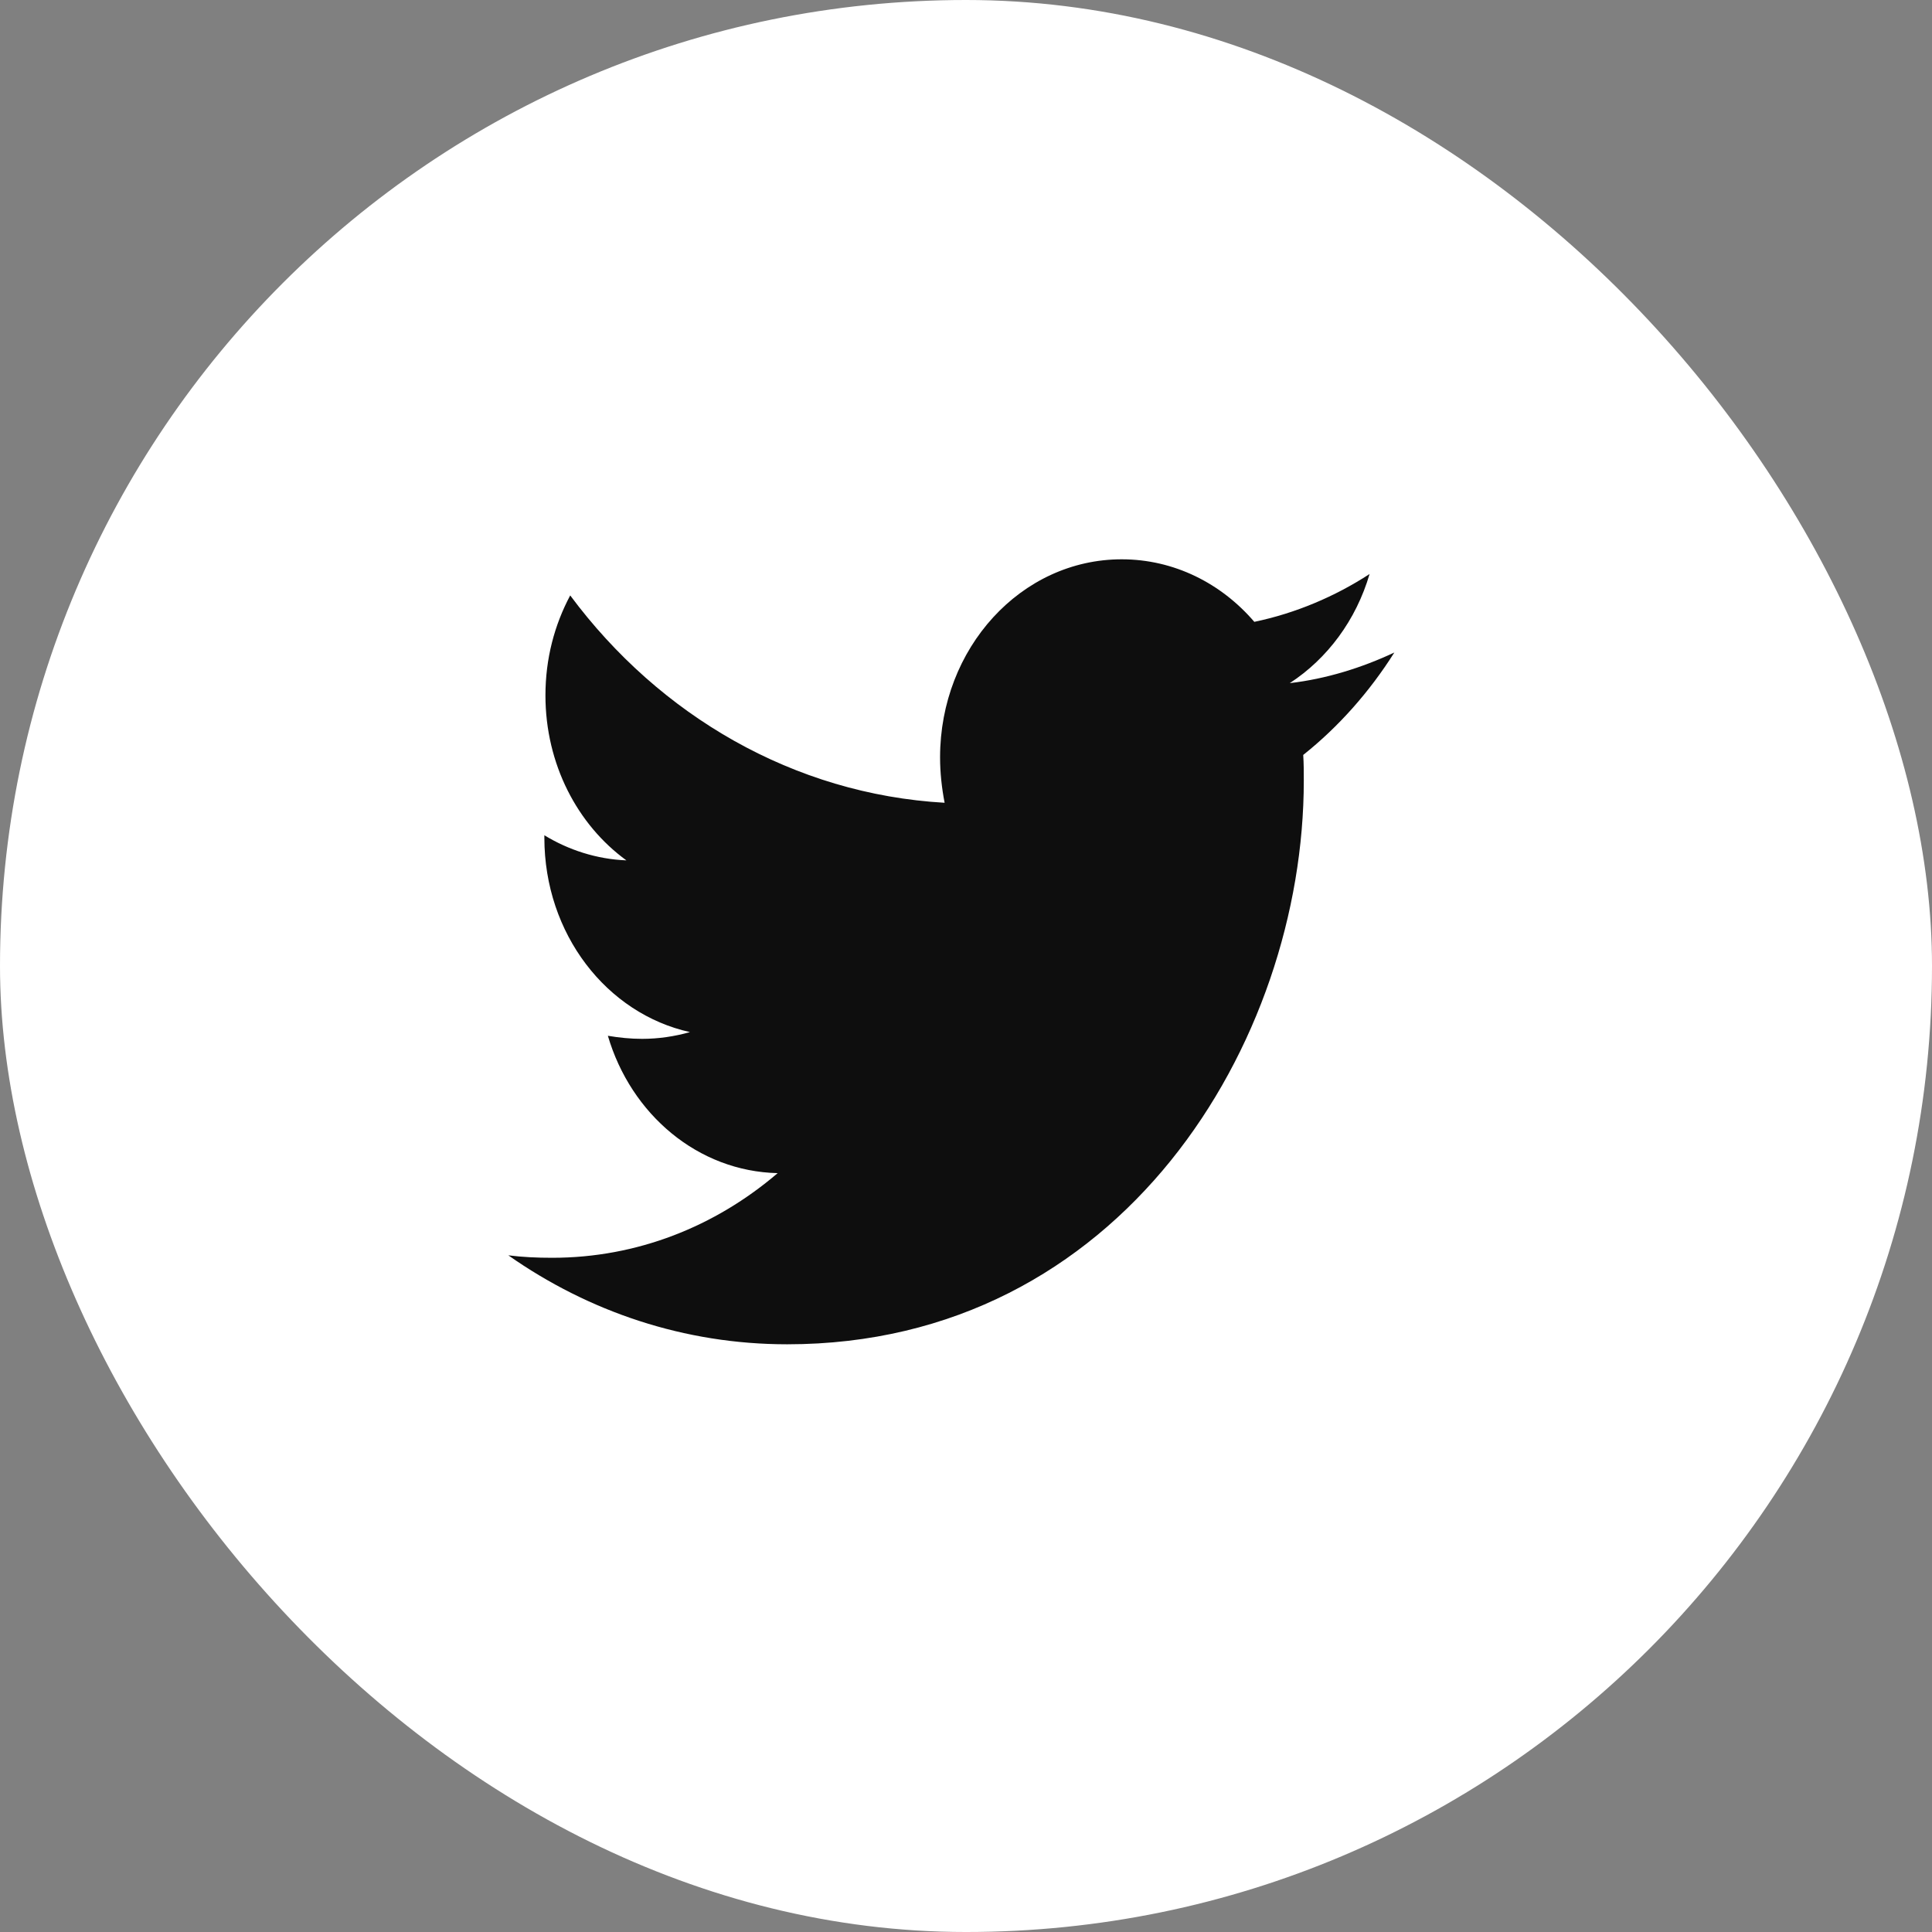 <svg width="34.011" height="34.011" viewBox="0 0 34.011 34.011" fill="none" xmlns="http://www.w3.org/2000/svg" xmlns:xlink="http://www.w3.org/1999/xlink">
	<rect x="0" y="0" width="34.011" height="34.011" fill="#808080" stroke="none"/>
	<desc>
			Created with Pixso.
	</desc>
	<defs/>
	<rect id="Rectangle 2" rx="17.005" width="34.011" height="34.011" fill="#FFFFFF" fill-opacity="1"/>
	<path id="Vector" d="M22.942 13.29C22.952 13.441 22.952 13.592 22.952 13.743C22.952 18.353 19.736 23.665 13.858 23.665C12.047 23.665 10.364 23.092 8.949 22.099C9.207 22.131 9.454 22.142 9.721 22.142C11.216 22.142 12.591 21.592 13.69 20.652C12.284 20.62 11.107 19.616 10.701 18.234C10.899 18.267 11.097 18.288 11.305 18.288C11.591 18.288 11.879 18.245 12.146 18.169C10.681 17.845 9.583 16.442 9.583 14.747L9.583 14.704C10.008 14.963 10.503 15.125 11.027 15.146C10.166 14.521 9.602 13.452 9.602 12.242C9.602 11.595 9.761 11.001 10.038 10.482C11.611 12.599 13.976 13.98 16.629 14.132C16.579 13.873 16.549 13.602 16.549 13.333C16.549 11.411 17.974 9.846 19.746 9.846C20.666 9.846 21.498 10.267 22.081 10.947C22.804 10.796 23.497 10.504 24.11 10.105C23.873 10.915 23.368 11.595 22.705 12.026C23.348 11.951 23.972 11.756 24.546 11.487C24.11 12.178 23.566 12.793 22.942 13.29Z" fill="#0E0E0E" fill-opacity="1" fill-rule="nonzero"/>
</svg>
